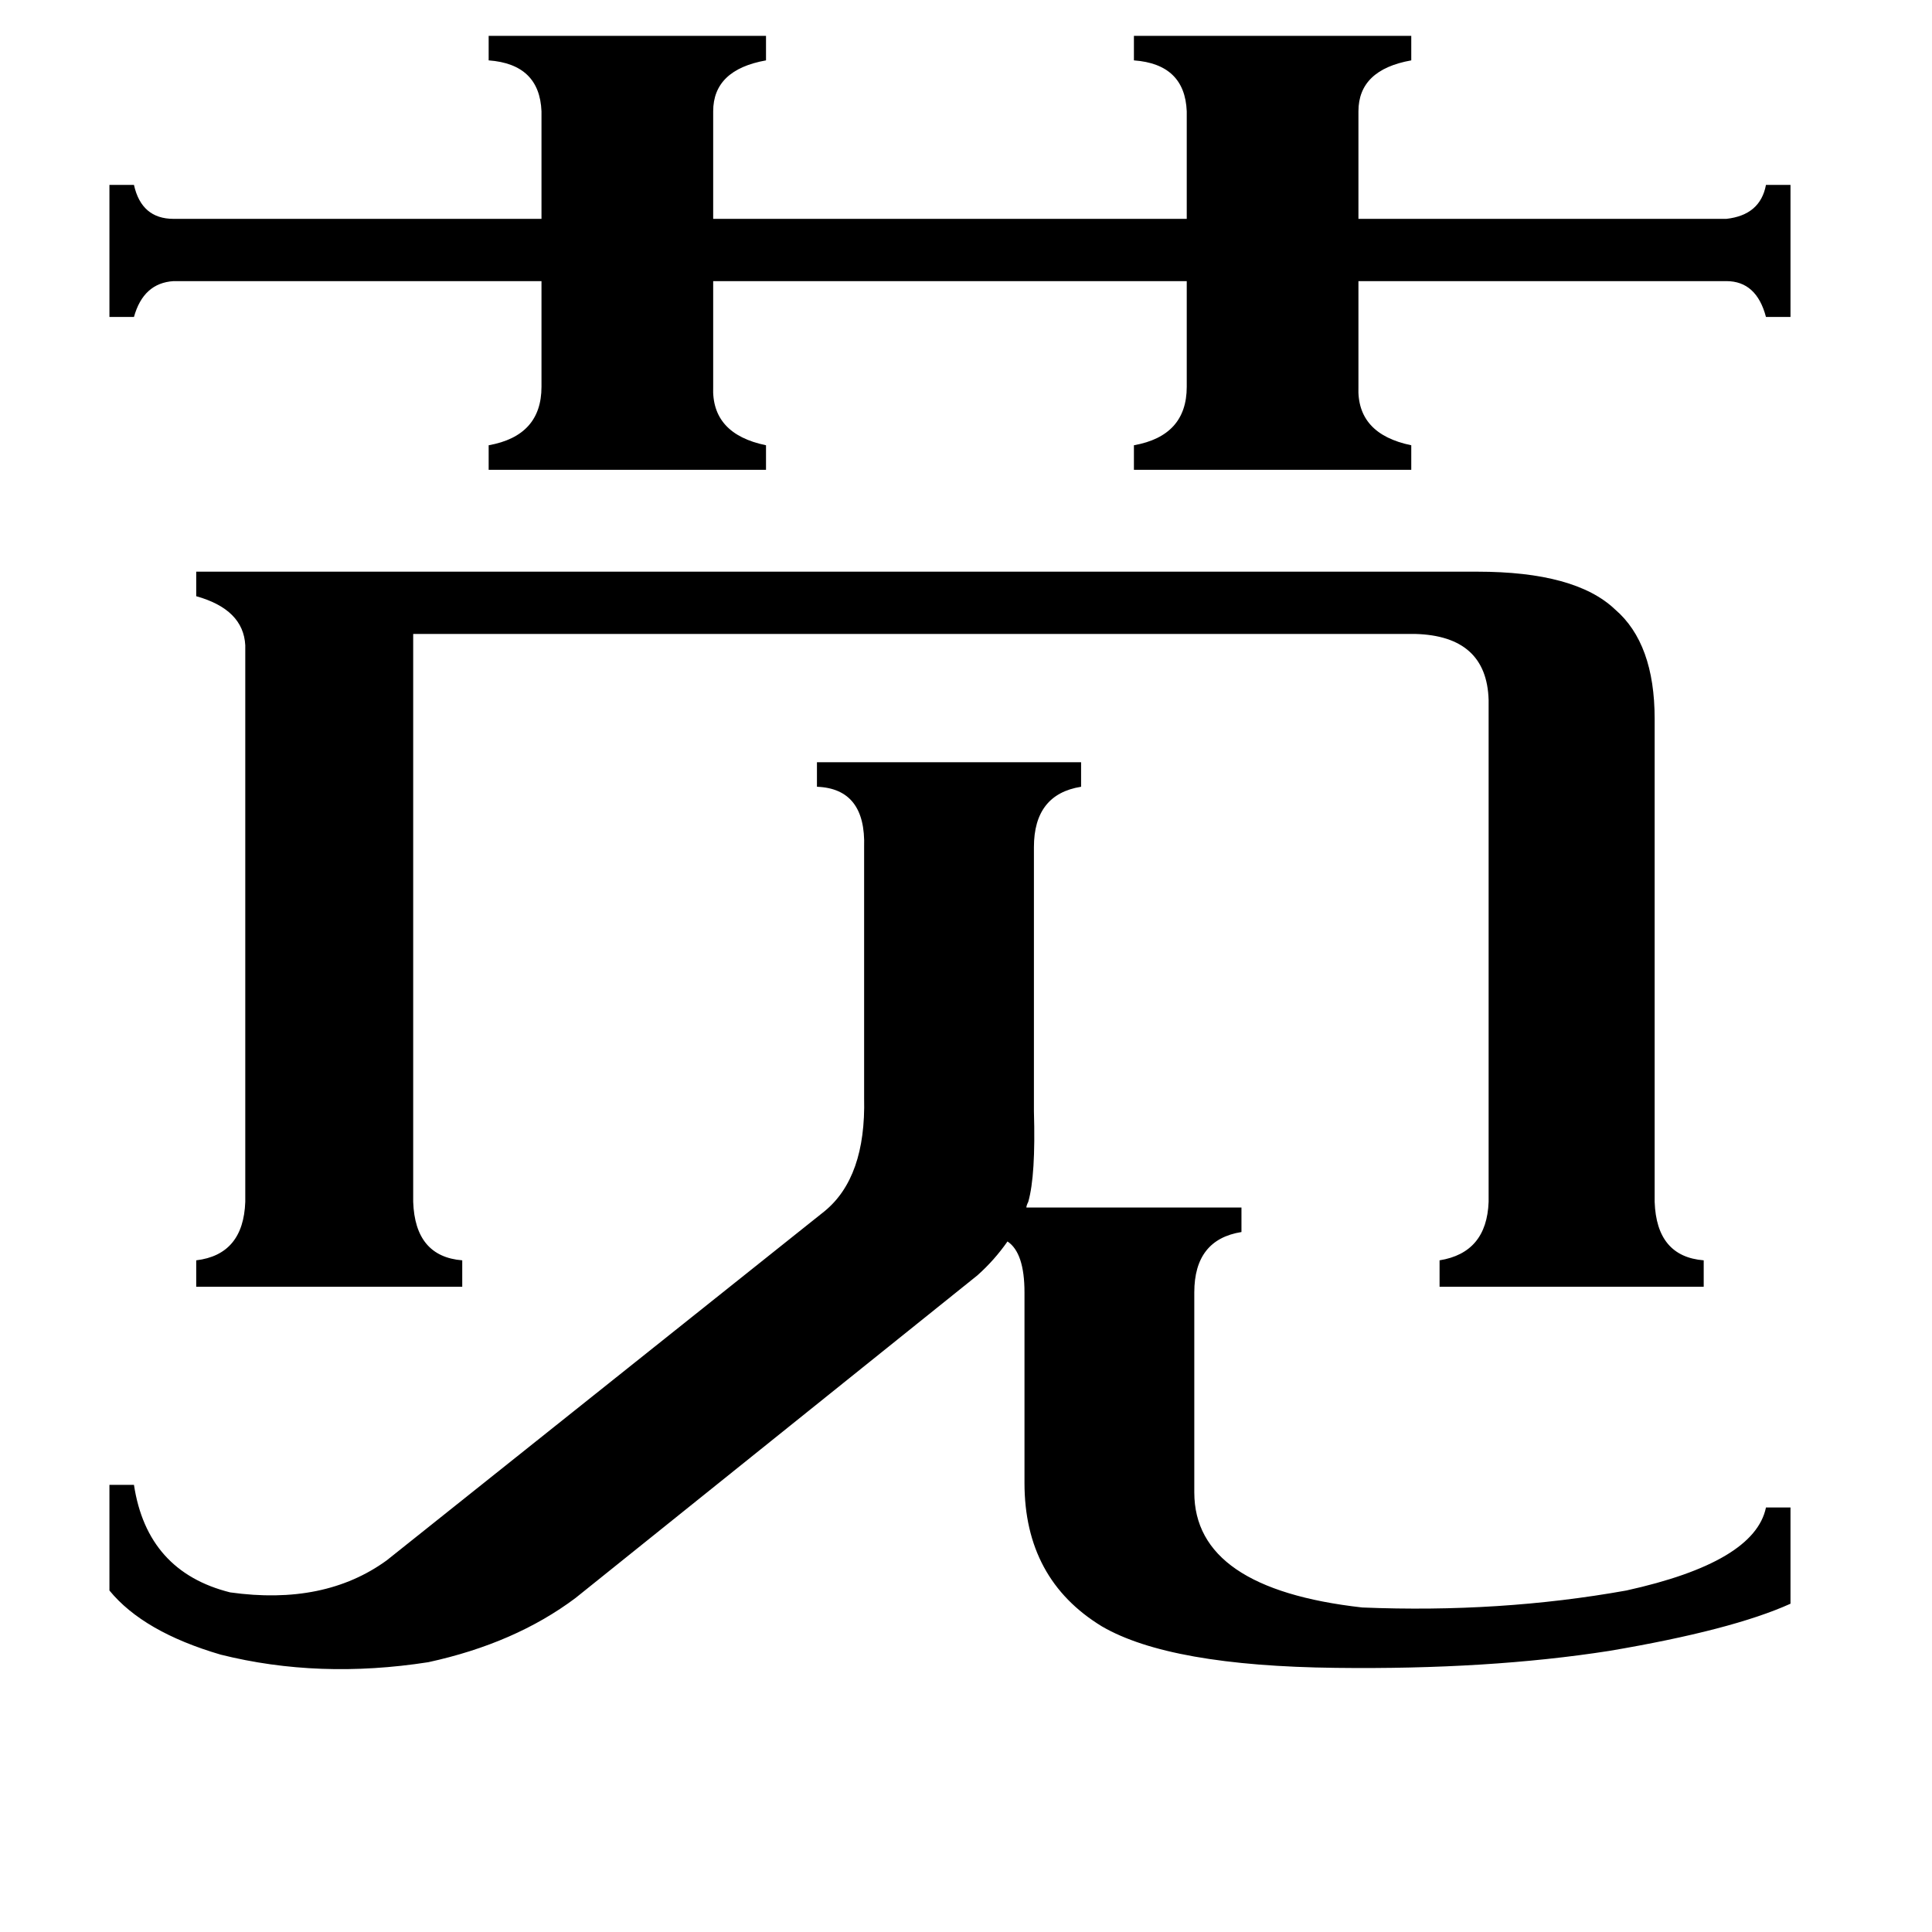 <svg xmlns="http://www.w3.org/2000/svg" viewBox="0 -800 1024 1024">
	<path fill="#000000" d="M259 -781H406V-768Q378 -763 378 -741V-684H629V-741Q628 -766 601 -768V-781H748V-768Q720 -763 720 -741V-684H915Q933 -686 936 -702H949V-632H936Q931 -651 915 -651H720V-595Q719 -570 748 -564V-551H601V-564Q629 -569 629 -595V-651H378V-595Q377 -570 406 -564V-551H259V-564Q287 -569 287 -595V-651H92Q76 -650 71 -632H58V-702H71Q75 -684 92 -684H287V-741Q286 -766 259 -768ZM783 -497Q835 -497 856 -477Q877 -459 877 -419V-163Q878 -134 903 -132V-118H763V-132Q788 -136 789 -163V-429Q788 -463 750 -464H219V-163Q220 -134 245 -132V-118H104V-132Q129 -135 130 -163V-458Q129 -477 104 -484V-497ZM437 -158Q459 -176 458 -218V-351Q459 -382 433 -383V-396H573V-383Q548 -379 548 -351V-222Q548 -218 548 -211Q549 -177 545 -163Q544 -161 544 -160H658V-147Q633 -143 633 -115V-9Q633 42 722 52Q795 55 862 43Q930 28 936 -1H949V50Q918 64 853 75Q789 85 708 84Q620 83 584 62Q543 37 543 -14V-115Q543 -136 534 -142Q527 -132 518 -124L305 47Q273 71 227 81Q169 90 117 77Q76 65 58 43V-13H71Q78 33 122 44Q172 51 205 27Z"/>
</svg>